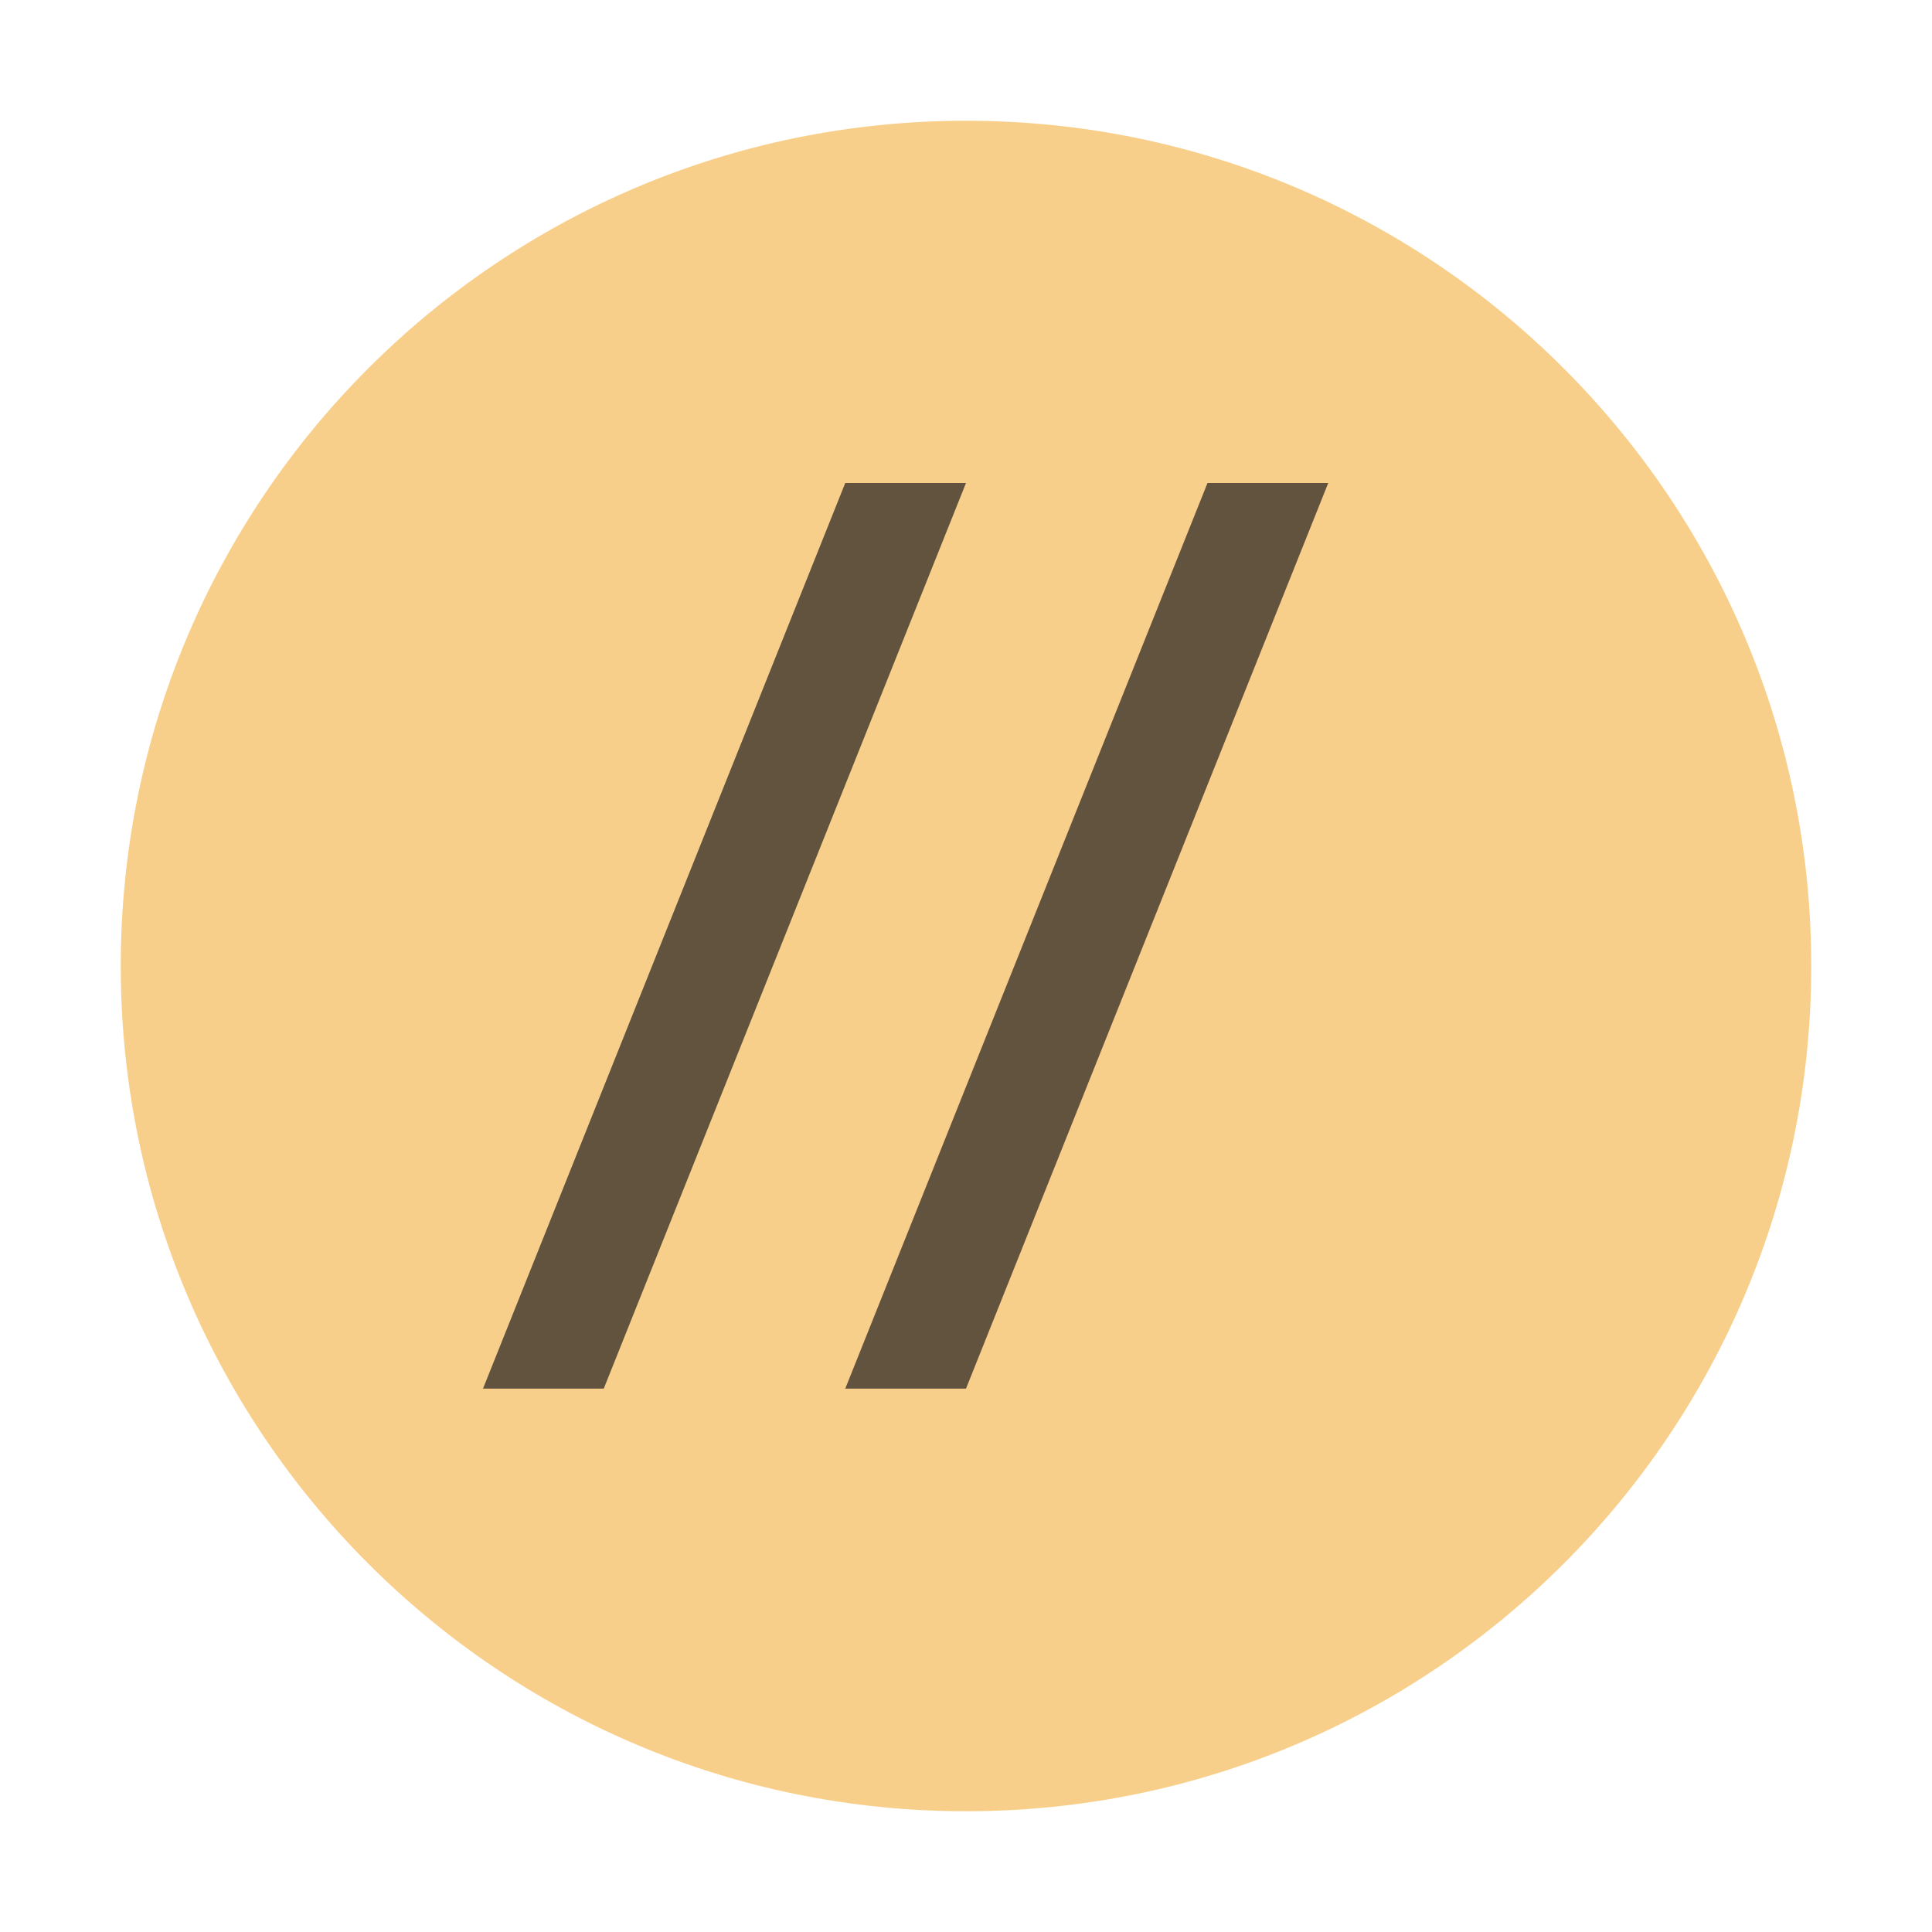 <svg xmlns="http://www.w3.org/2000/svg" viewBox="0 0 16 16">
  <g fill="none" fill-rule="evenodd">
    <path fill="#F4AF3D" fill-opacity=".6" d="M15,8 C15,11.866 11.866,15 8,15 C4.134,15 1,11.866 1,8 C1,4.134 4.134,1 8,1 C11.866,1 15,4.134 15,8"/>
    <polygon fill="#231F20" fill-opacity=".7" points="7 4 8 4 5 11.5 4 11.5"/>
    <polygon fill="#231F20" fill-opacity=".7" points="10 4 11 4 8 11.5 7 11.5"/>
  </g>
</svg>
